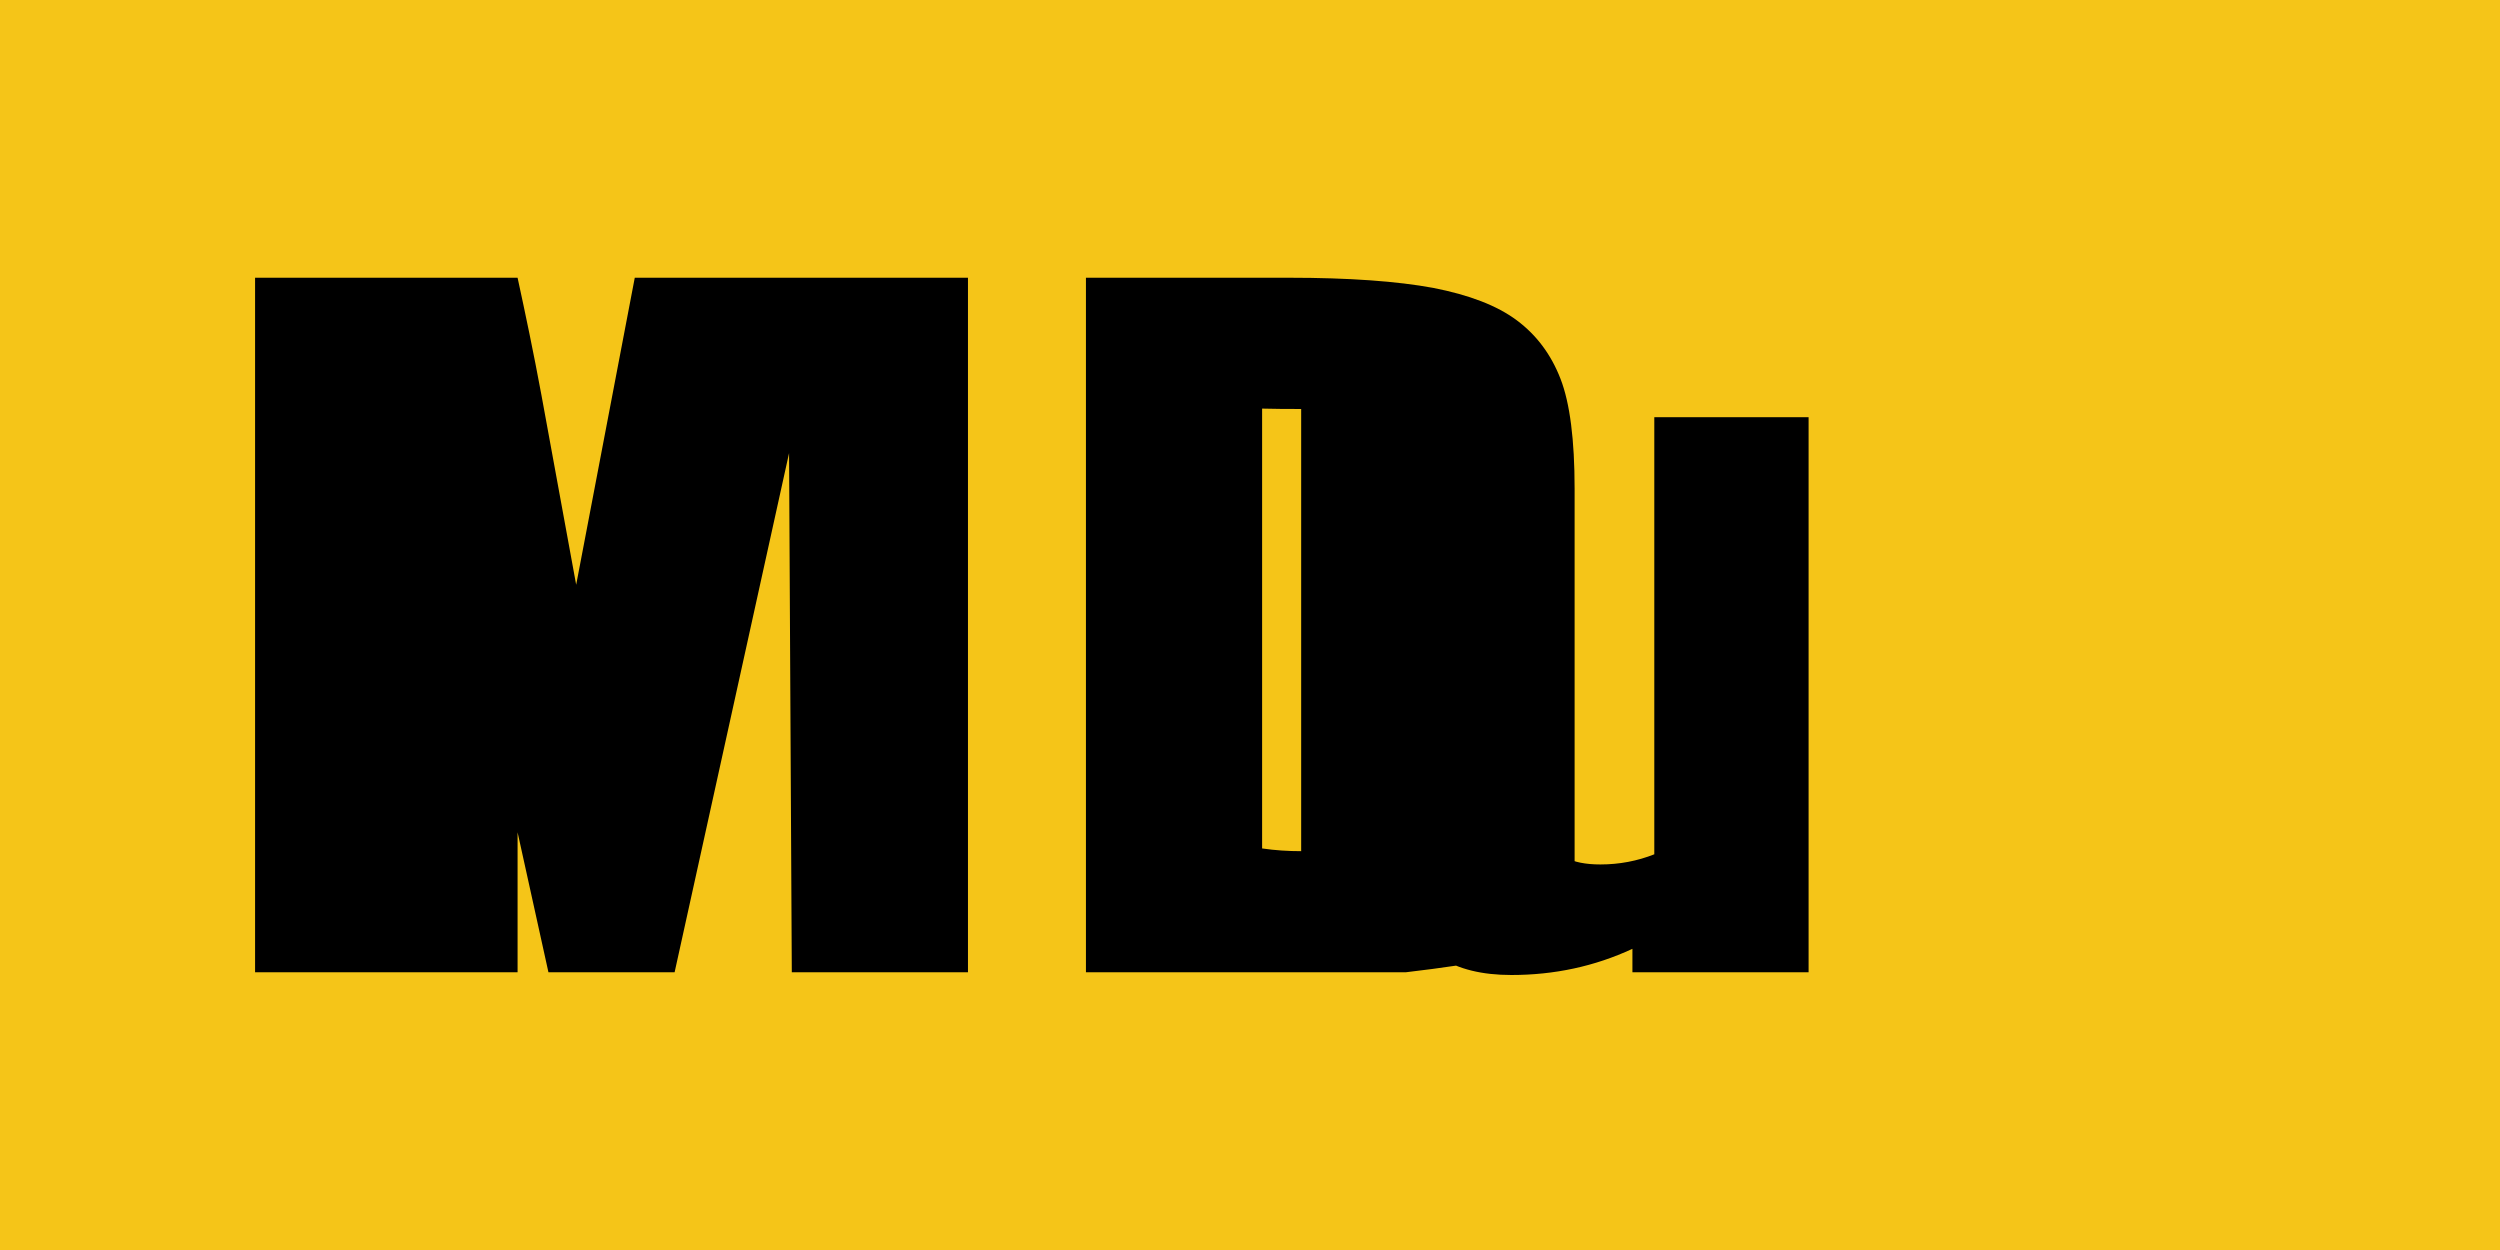 <svg xmlns="http://www.w3.org/2000/svg" width="64" height="32" viewBox="0 0 64 32" version="1.1"><path fill="#F5C518" d="M64 32H0V0h64v32z"/><path d="M8.66 7.11h4.59v17.78H8.66V7.11zM24.78 7.11v17.78h-4.51l-0.07-13.29-2.93 13.29h-3.23L11.11 11.6l-0.07 13.29H6.53V7.11h6.72c0.2 0.92 0.41 1.92 0.61 3l0.89 4.86 1.5-7.86h6.53zm3.02 0H33c1.54 0 2.77 0.09 3.69 0.26 0.92 0.18 1.63 0.45 2.14 0.83 0.51 0.38 0.88 0.88 1.12 1.5 0.24 0.62 0.36 1.56 0.36 2.81v11.57c-1 0.31-2.44 0.59-4.32 0.81H27.8V7.11zm4.51 3.36v11.25c0.34 0.05 0.67 0.07 1 0.07V10.47c-0.33 0-0.66 0-1-0.01zm13.99 0.21v14.21h-4.51v-0.6c-0.97 0.45-2 0.67-3.1 0.67-0.75 0-1.35-0.15-1.81-0.44-0.46-0.29-0.79-0.68-1-1.17-0.21-0.49-0.31-1.29-0.31-2.4V10.68h4.51v11.27c0.21 0.12 0.51 0.18 0.89 0.18 0.49 0 0.95-0.09 1.38-0.26V10.68h4.51z"/></svg> 
